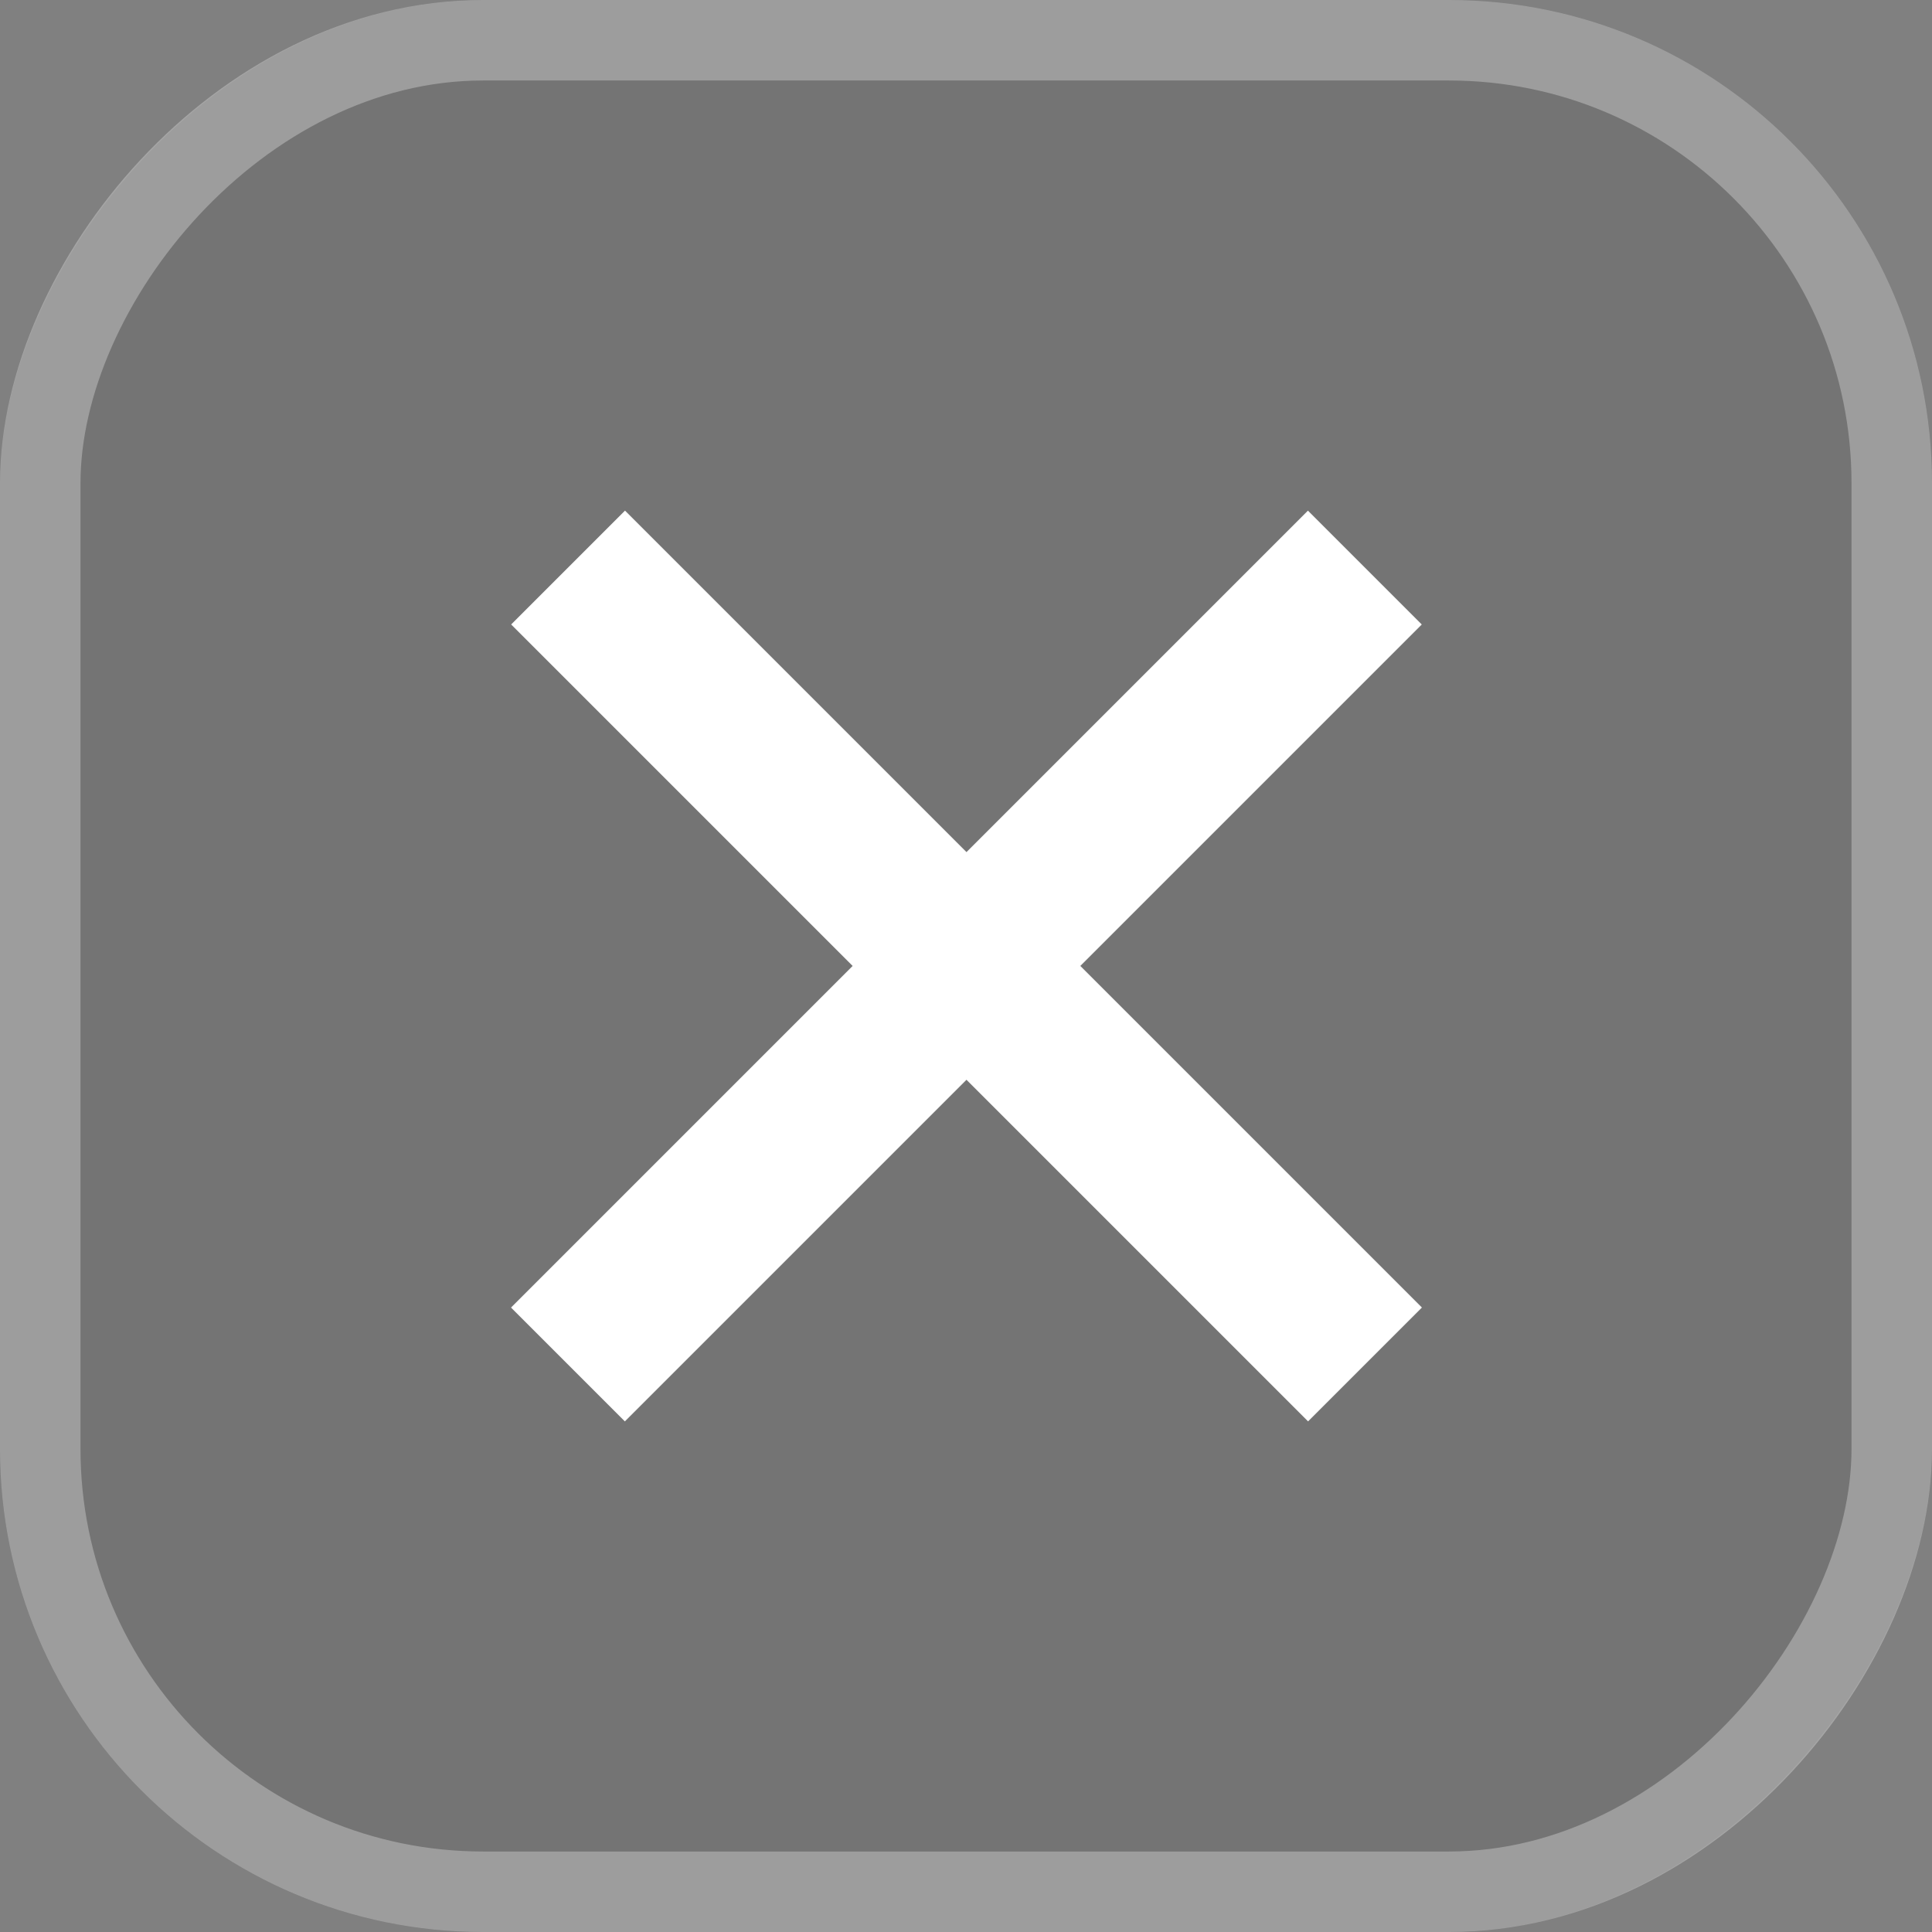 <svg width="24" height="24" viewBox="0 0 24 24" fill="none" xmlns="http://www.w3.org/2000/svg">
<rect x="0" y="0" width="24" height="24" fill="#808080" stroke="none"/>
<rect width="24" height="24" rx="6" transform="matrix(1 0 0 -1 0 24)" fill="#0C0F0C" fill-opacity="0.1"/>
<rect x="0.5" y="-0.5" width="23" height="23" rx="5.5" transform="matrix(1 0 0 -1 0 23)" stroke="white" stroke-opacity="0.3"/>
<rect x="7.764" y="6.343" width="14" height="2" transform="rotate(45 7.764 6.343)" fill="white"/>
<rect x="6.348" y="16.243" width="14" height="2" transform="rotate(-45 6.348 16.243)" fill="white"/>
</svg>
